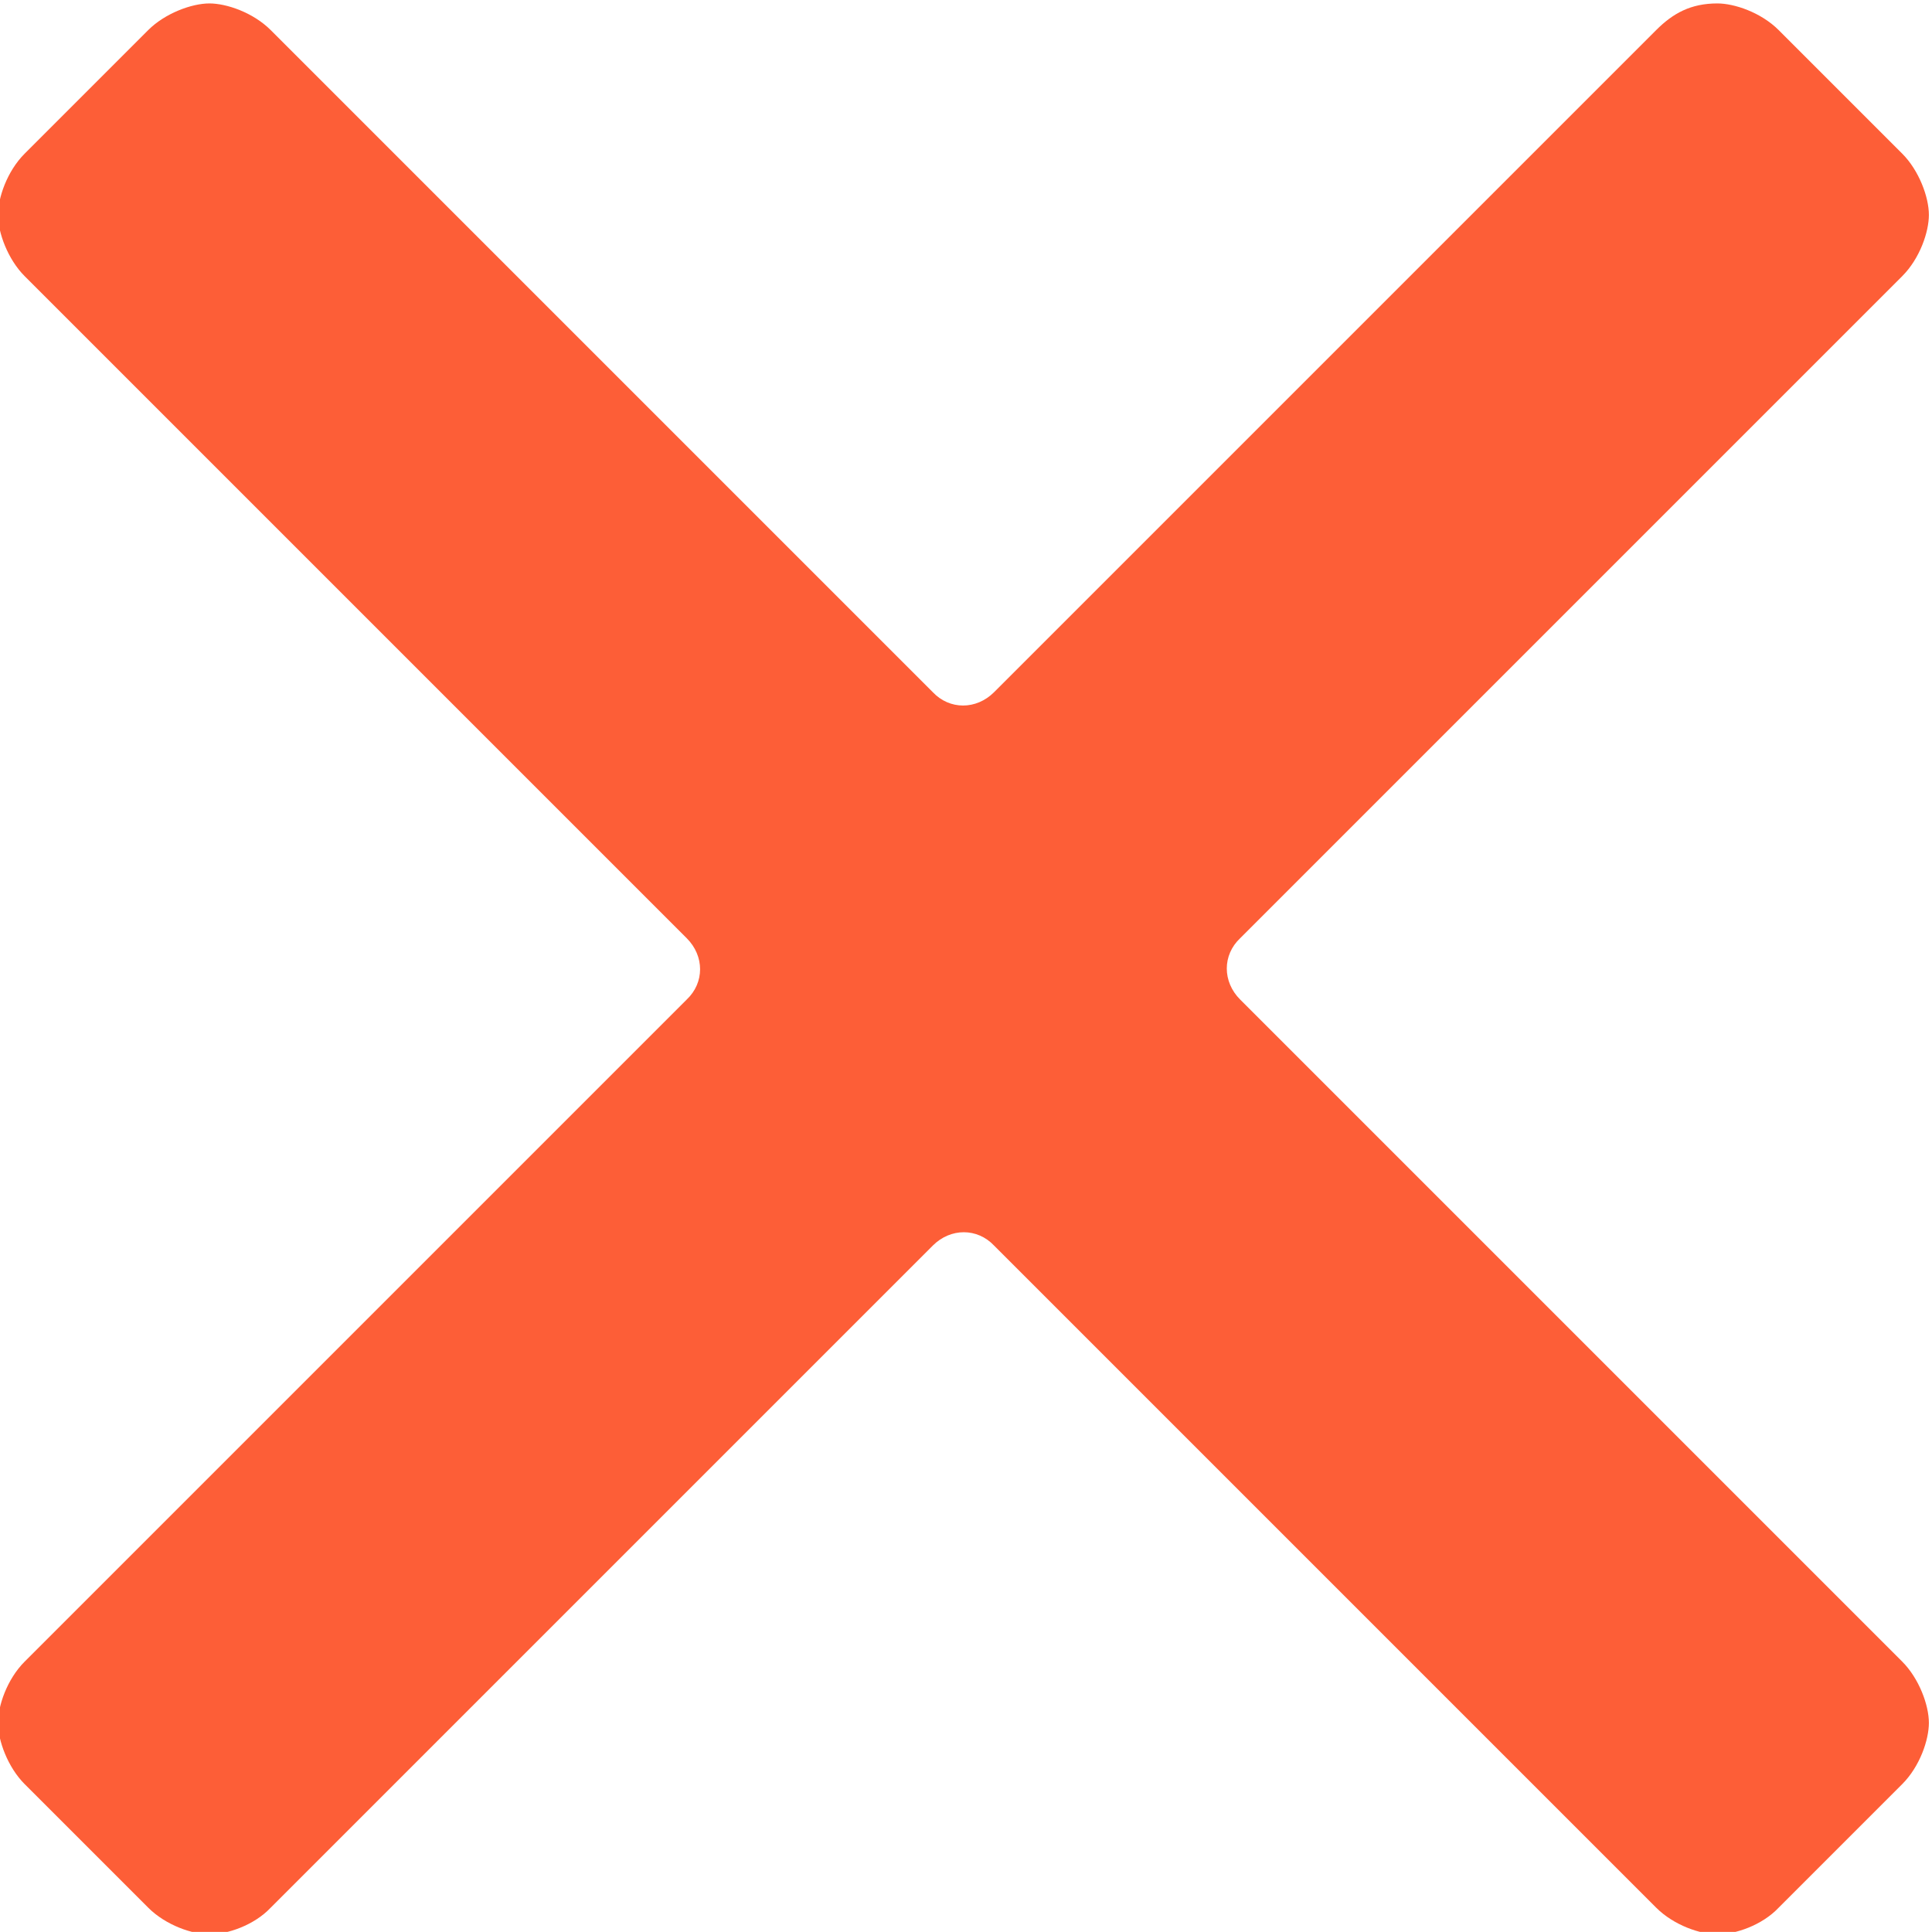 <?xml version="1.0" encoding="UTF-8" standalone="no"?>
<!-- Created with Inkscape (http://www.inkscape.org/) -->

<svg
   xmlns:dc="http://purl.org/dc/elements/1.1/"
   xmlns:cc="http://creativecommons.org/ns#"
   xmlns:rdf="http://www.w3.org/1999/02/22-rdf-syntax-ns#"
   xmlns:svg="http://www.w3.org/2000/svg"
   xmlns="http://www.w3.org/2000/svg"
   xmlns:sodipodi="http://sodipodi.sourceforge.net/DTD/sodipodi-0.dtd"
   xmlns:inkscape="http://www.inkscape.org/namespaces/inkscape"
   width="21.168mm"
   height="21.167mm"
   viewBox="0 0 21.168 21.167"
   version="1.1"
   id="svg7873"
   inkscape:version="0.92.1 r15371"
   sodipodi:docname="erro.svg">
  <defs
     id="defs7867" />
  <sodipodi:namedview
     id="base"
     pagecolor="#ffffff"
     bordercolor="#666666"
     borderopacity="1.0"
     inkscape:pageopacity="0.0"
     inkscape:pageshadow="2"
     inkscape:zoom="1.979899"
     inkscape:cx="-212.68842"
     inkscape:cy="83.245552"
     inkscape:document-units="mm"
     inkscape:current-layer="layer1"
     showgrid="false"
     fit-margin-top="0"
     fit-margin-left="0"
     fit-margin-right="0"
     fit-margin-bottom="0"
     inkscape:window-width="1920"
     inkscape:window-height="1018"
     inkscape:window-x="-8"
     inkscape:window-y="-8"
     inkscape:window-maximized="1" />
  <g
     inkscape:label="Layer 1"
     inkscape:groupmode="layer"
     id="layer1"
     transform="translate(-223.637,-122.338)">
    <g
       id="g5047-0-1"
       transform="matrix(10.827,0,0,10.827,1820.565,-1126.573)"
       style="stroke-width:0.092">
      <path
         style="fill:#fd5e37;fill-opacity:1;stroke-width:0.024"
         inkscape:connector-curvature="0"
         d="m -146.24,116.363 c -0.018,-0.018 -0.018,-0.045 0,-0.062 l 0.67,-0.67 c 0.018,-0.018 0.027,-0.045 0.027,-0.062 0,-0.018 -0.01,-0.045 -0.027,-0.062 l -0.125,-0.125 c -0.018,-0.018 -0.045,-0.027 -0.062,-0.027 -0.027,0 -0.045,0.01 -0.062,0.027 l -0.67,0.67 c -0.018,0.018 -0.045,0.018 -0.062,0 l -0.67,-0.67 c -0.018,-0.018 -0.045,-0.027 -0.062,-0.027 -0.018,0 -0.045,0.01 -0.062,0.027 l -0.125,0.125 c -0.018,0.018 -0.027,0.045 -0.027,0.062 0,0.018 0.01,0.045 0.027,0.062 l 0.67,0.67 c 0.018,0.018 0.018,0.045 0,0.062 l -0.67,0.67 c -0.018,0.018 -0.027,0.045 -0.027,0.062 0,0.018 0.01,0.045 0.027,0.062 l 0.125,0.125 c 0.018,0.018 0.045,0.027 0.062,0.027 0.018,0 0.045,-0.009 0.062,-0.027 l 0.67,-0.67 c 0.018,-0.018 0.045,-0.018 0.062,0 l 0.67,0.67 c 0.018,0.018 0.045,0.027 0.062,0.027 0.018,0 0.045,-0.009 0.062,-0.027 l 0.125,-0.125 c 0.018,-0.018 0.027,-0.045 0.027,-0.062 0,-0.018 -0.01,-0.045 -0.027,-0.062 z"
         id="path5034-5-3" />
    </g>
  </g>
</svg>
